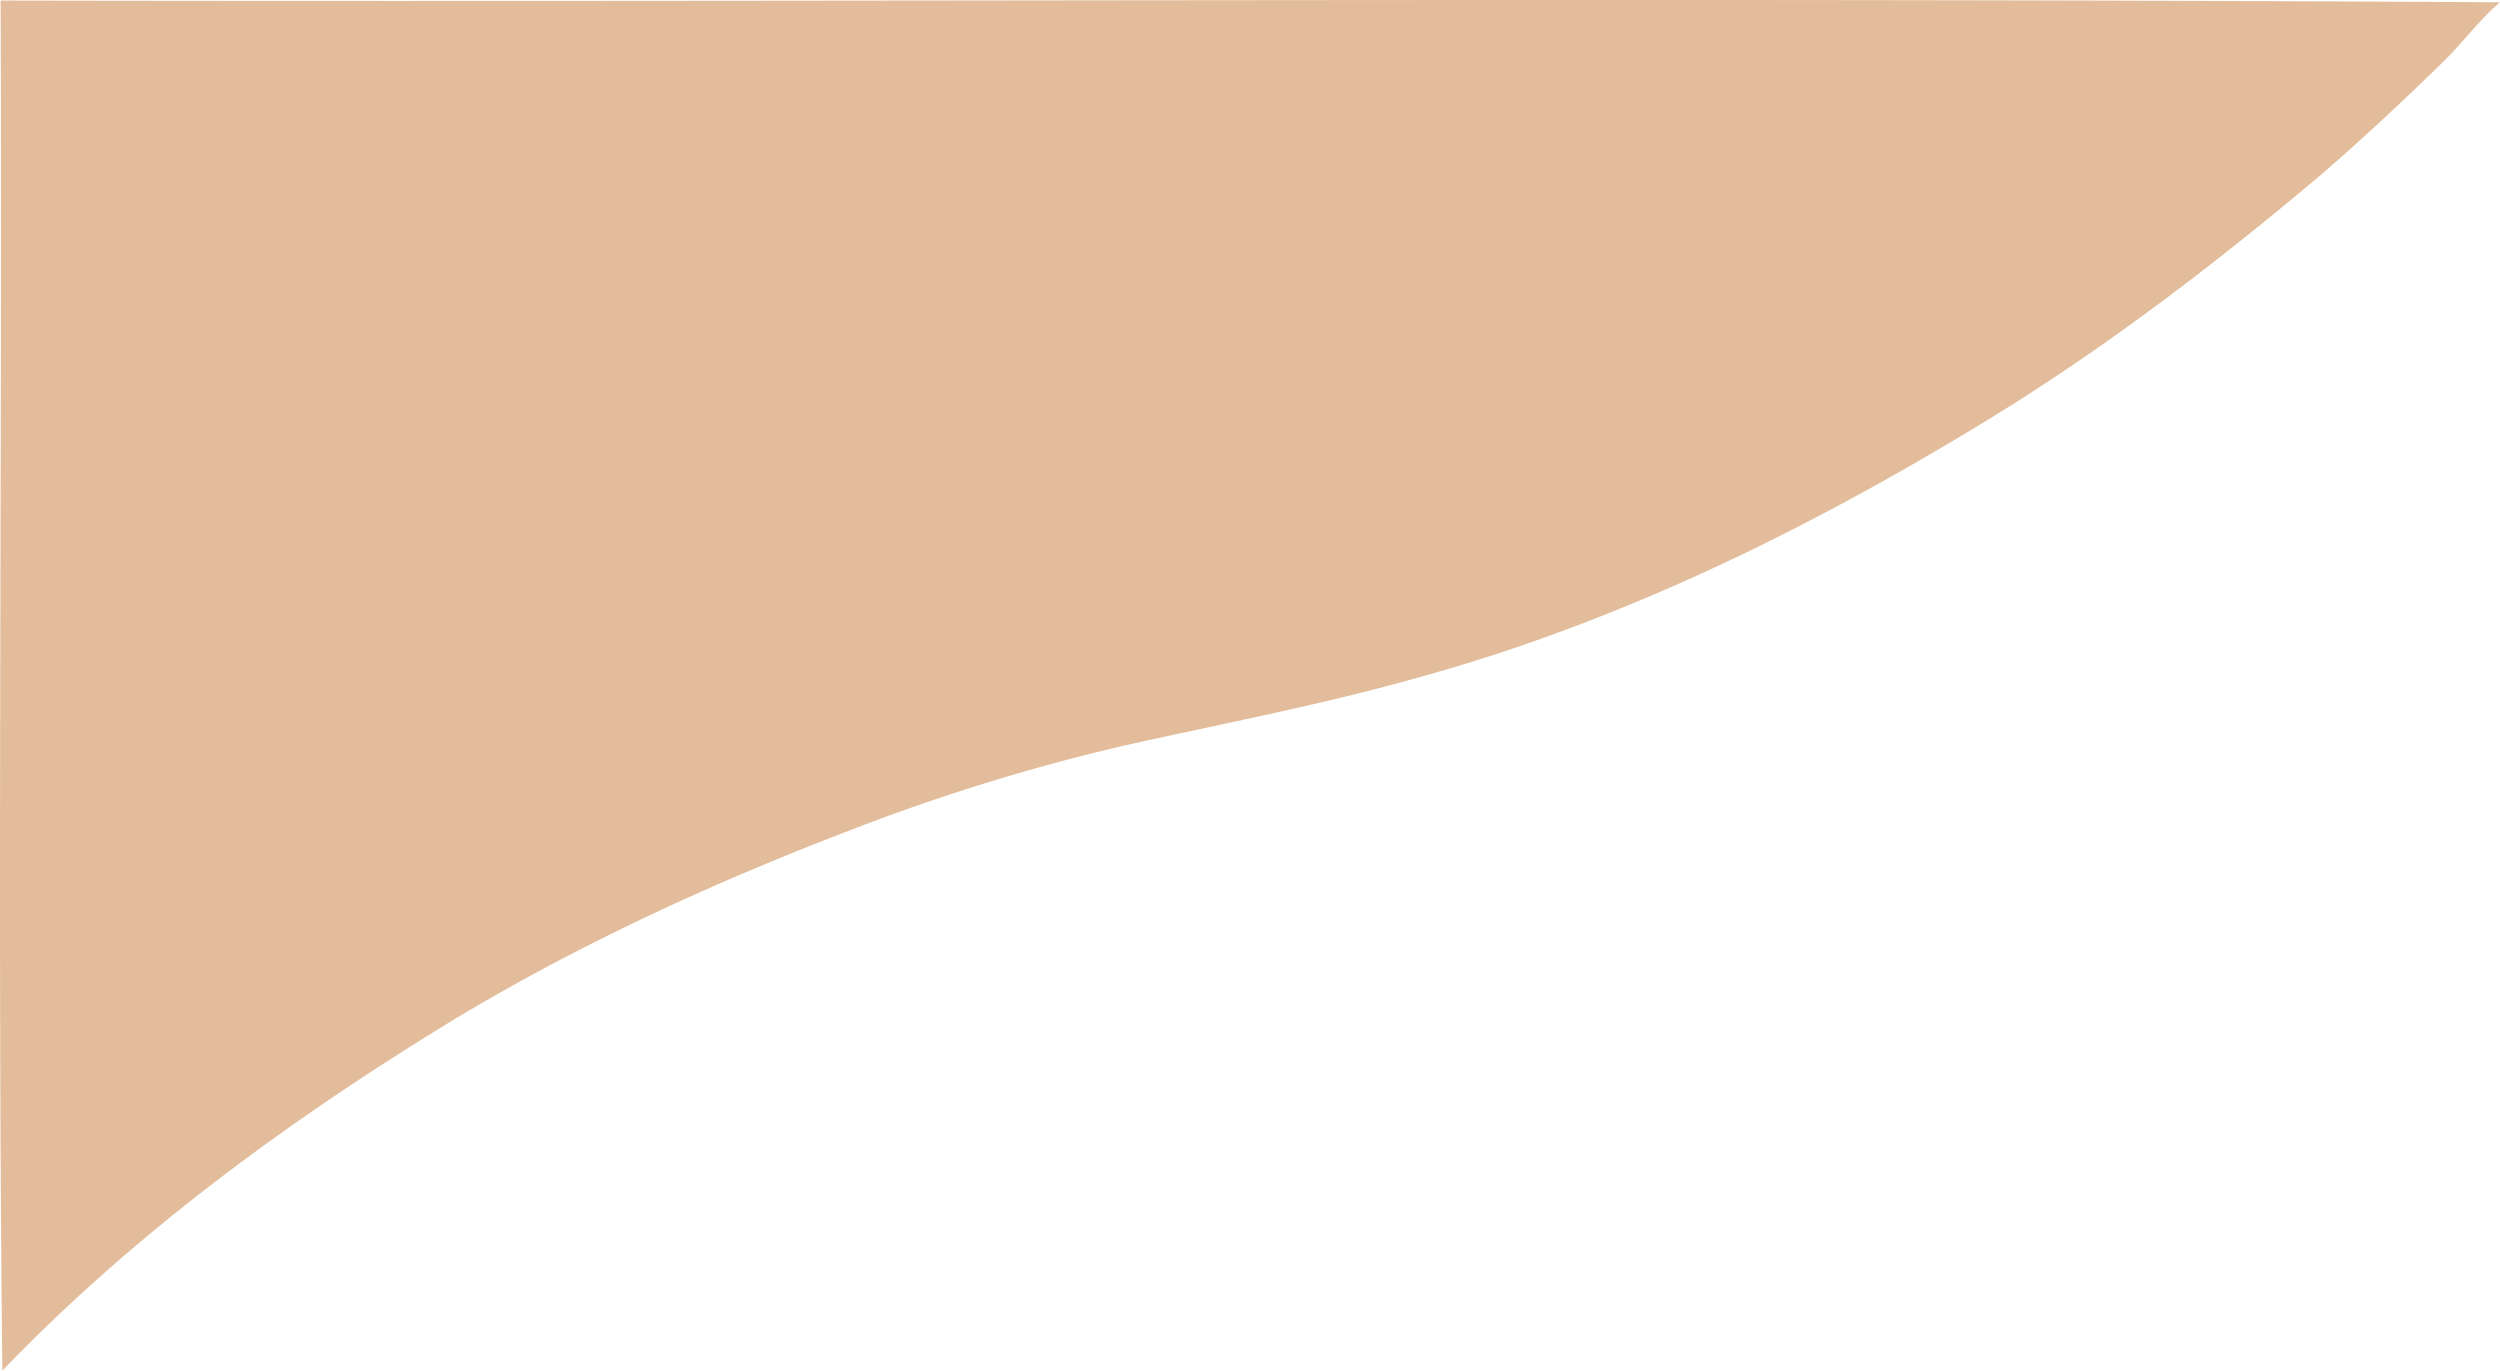 <svg xmlns="http://www.w3.org/2000/svg"  preserveAspectRatio="none" viewBox="0 0 369.76 202.72"><defs>
<style>
.app-background{fill:#e3bd9b;}
</style>
</defs>
<g id="Layer_2" data-name="Layer 2"><g id="Layer_1-2" data-name="Layer 1">
<path class="app-background" d="M.35,202.72C-.41,135.62.35,67.55.09.08,123.29.33,246.63-.4,369.76.34c-3.15,2.67-5.6,6.11-8.6,9-5.69,5.54-11.52,11-17.51,16.2-15.92,13.45-32.56,26.18-50.38,37-26,15.83-53.65,29.41-83.11,37.56-14.48,4.12-29.28,6.9-43.95,10.19a299.36,299.36,0,0,0-39.44,12.11c-20.74,7.9-41,17.14-60,28.62C42.77,165.68,19.89,182.4.35,202.72Z"/></g></g></svg>